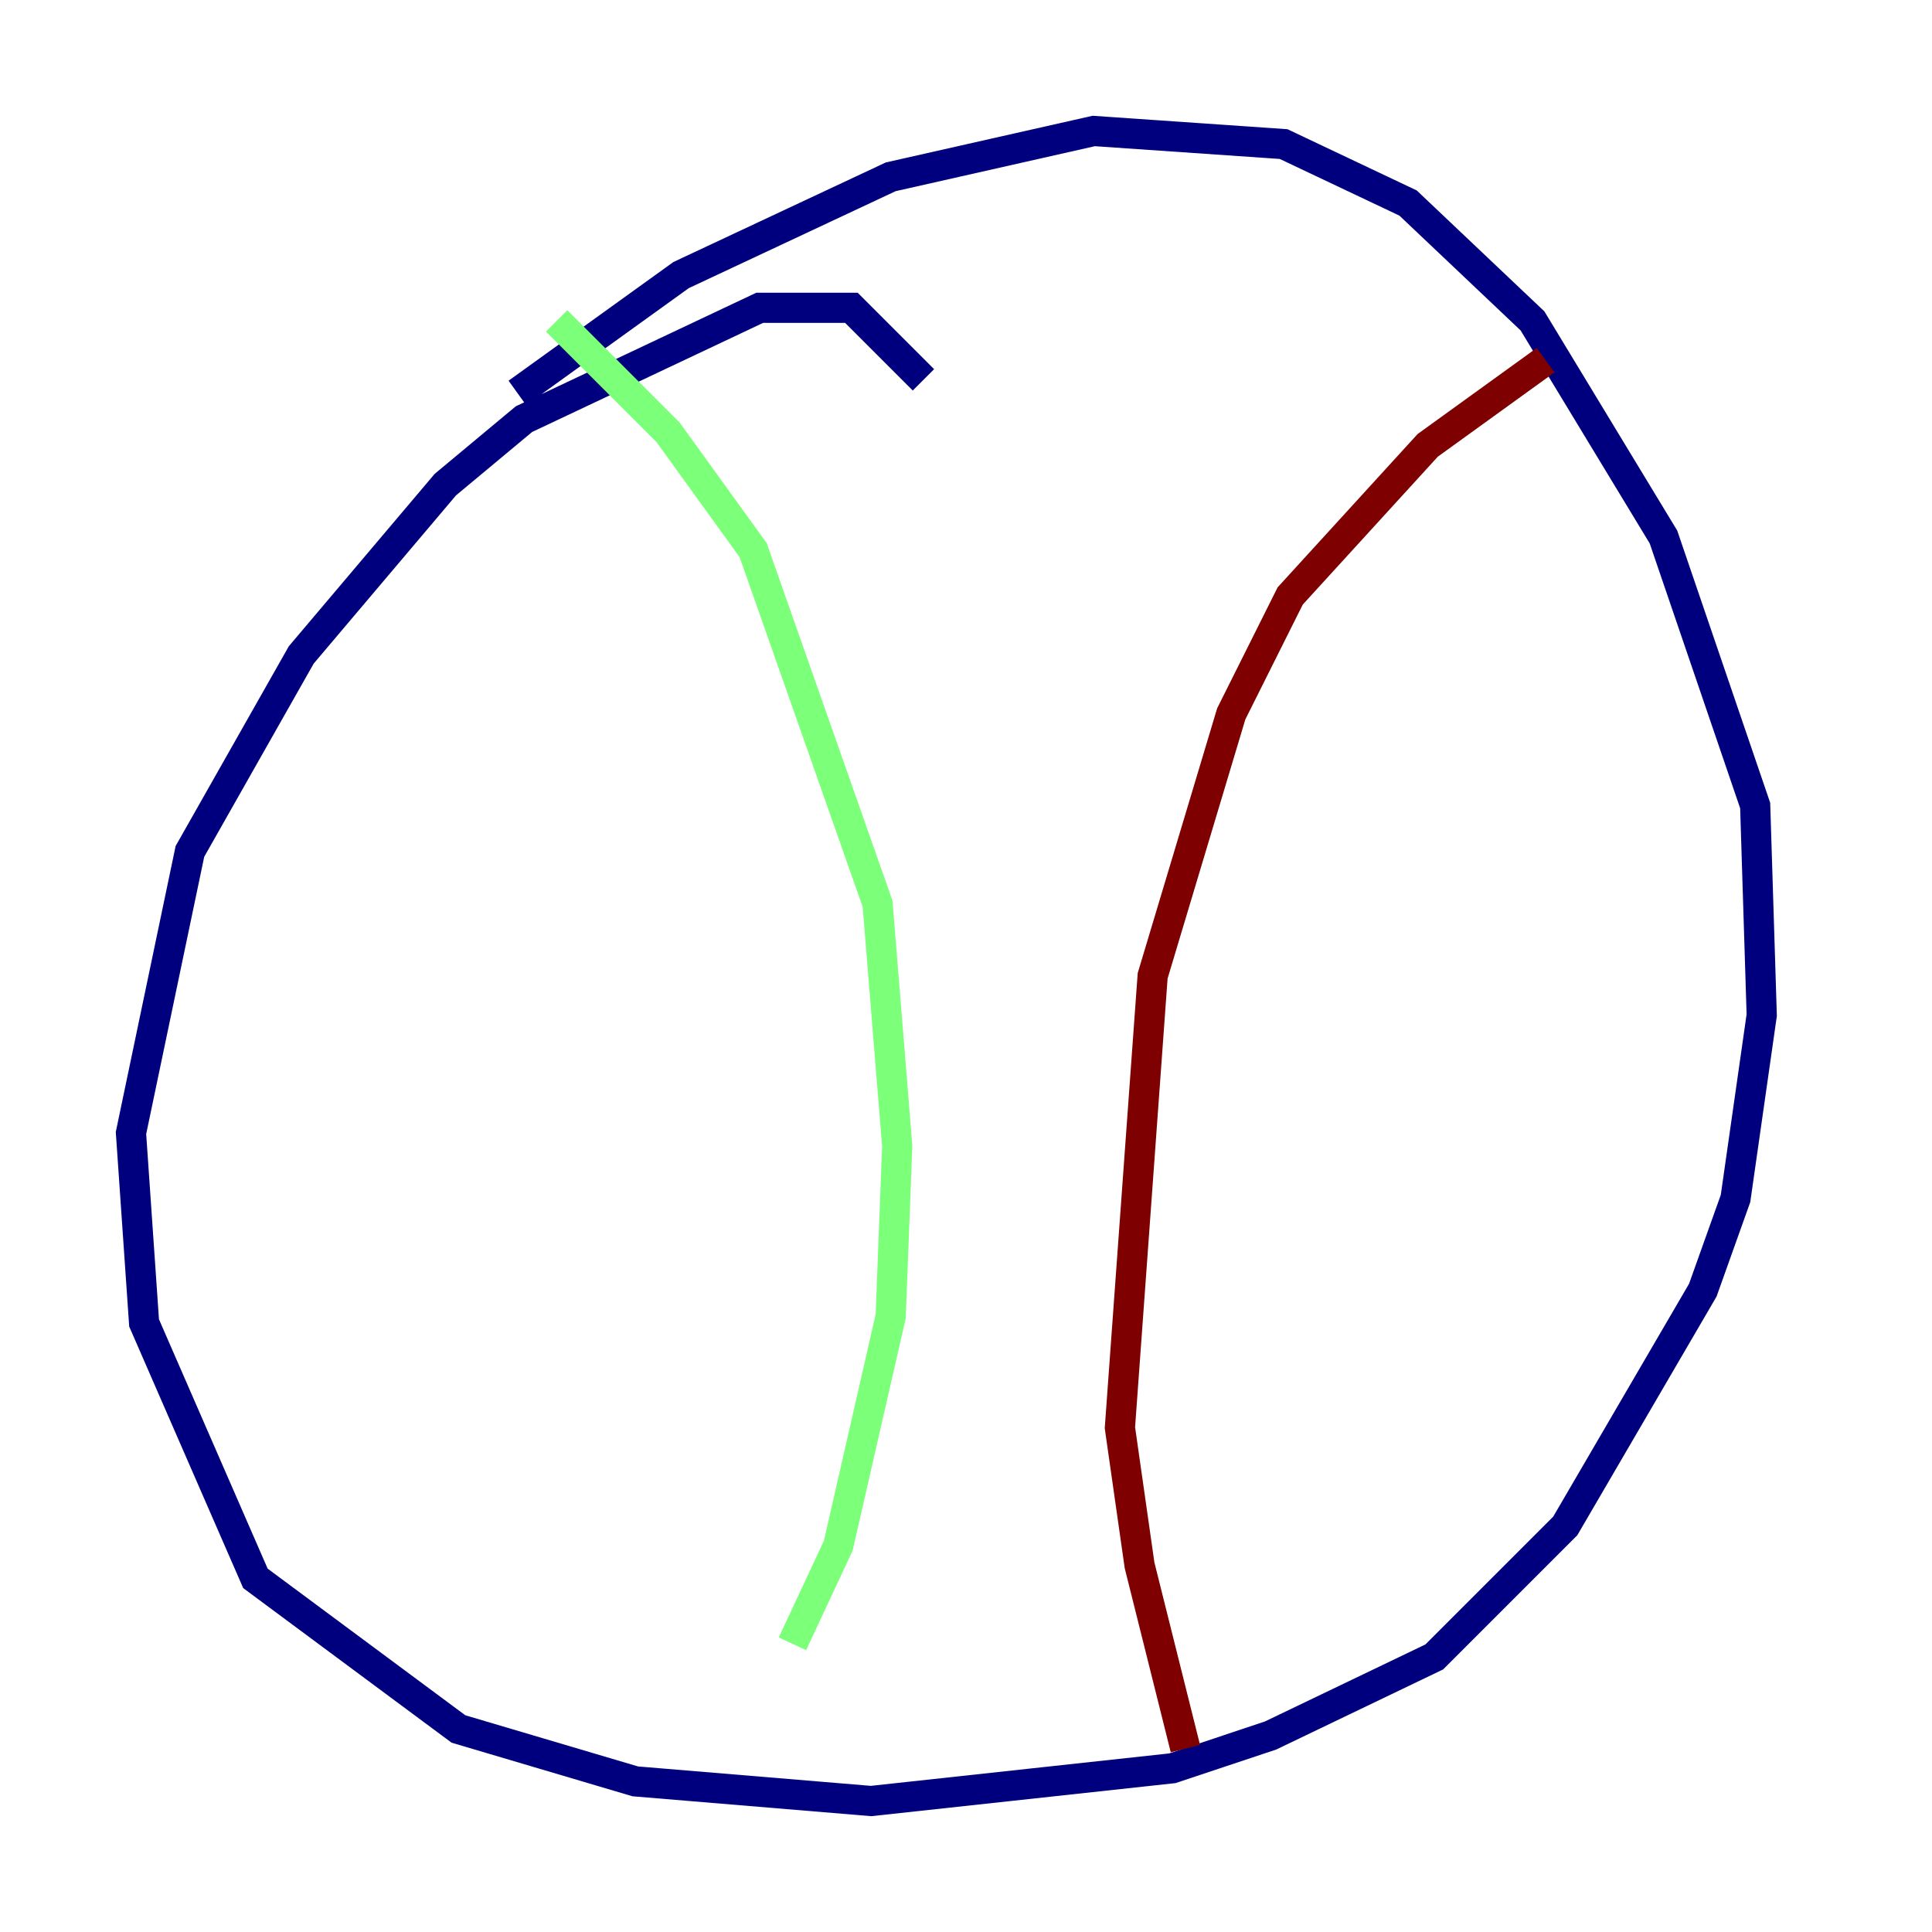 <?xml version="1.0" encoding="utf-8" ?>
<svg baseProfile="tiny" height="128" version="1.2" viewBox="0,0,128,128" width="128" xmlns="http://www.w3.org/2000/svg" xmlns:ev="http://www.w3.org/2001/xml-events" xmlns:xlink="http://www.w3.org/1999/xlink"><defs /><polyline fill="none" points="61.18,25.166 56.407,20.393 50.332,20.393 34.712,27.77 29.505,32.108 19.959,43.39 12.583,56.407 8.678,75.064 9.546,87.647 16.922,104.57 30.373,114.549 42.088,118.02 57.709,119.322 77.668,117.153 84.176,114.983 95.024,109.776 103.702,101.098 112.814,85.478 114.983,79.403 116.719,67.254 116.285,53.37 110.21,35.58 101.532,21.261 93.288,13.451 85.044,9.546 72.461,8.678 59.01,11.715 45.125,18.224 34.278,26.034" stroke="#00007f" stroke-width="2" /><polyline fill="none" points="36.881,21.261 44.258,28.637 49.898,36.447 58.142,59.878 59.444,75.932 59.01,87.214 55.539,102.4 52.502,108.909" stroke="#7cff79" stroke-width="2" /><polyline fill="none" points="102.4,23.864 94.59,29.505 85.478,39.485 81.573,47.295 76.366,64.651 74.197,94.59 75.498,103.702 78.536,115.851" stroke="#7f0000" stroke-width="2" /></svg>